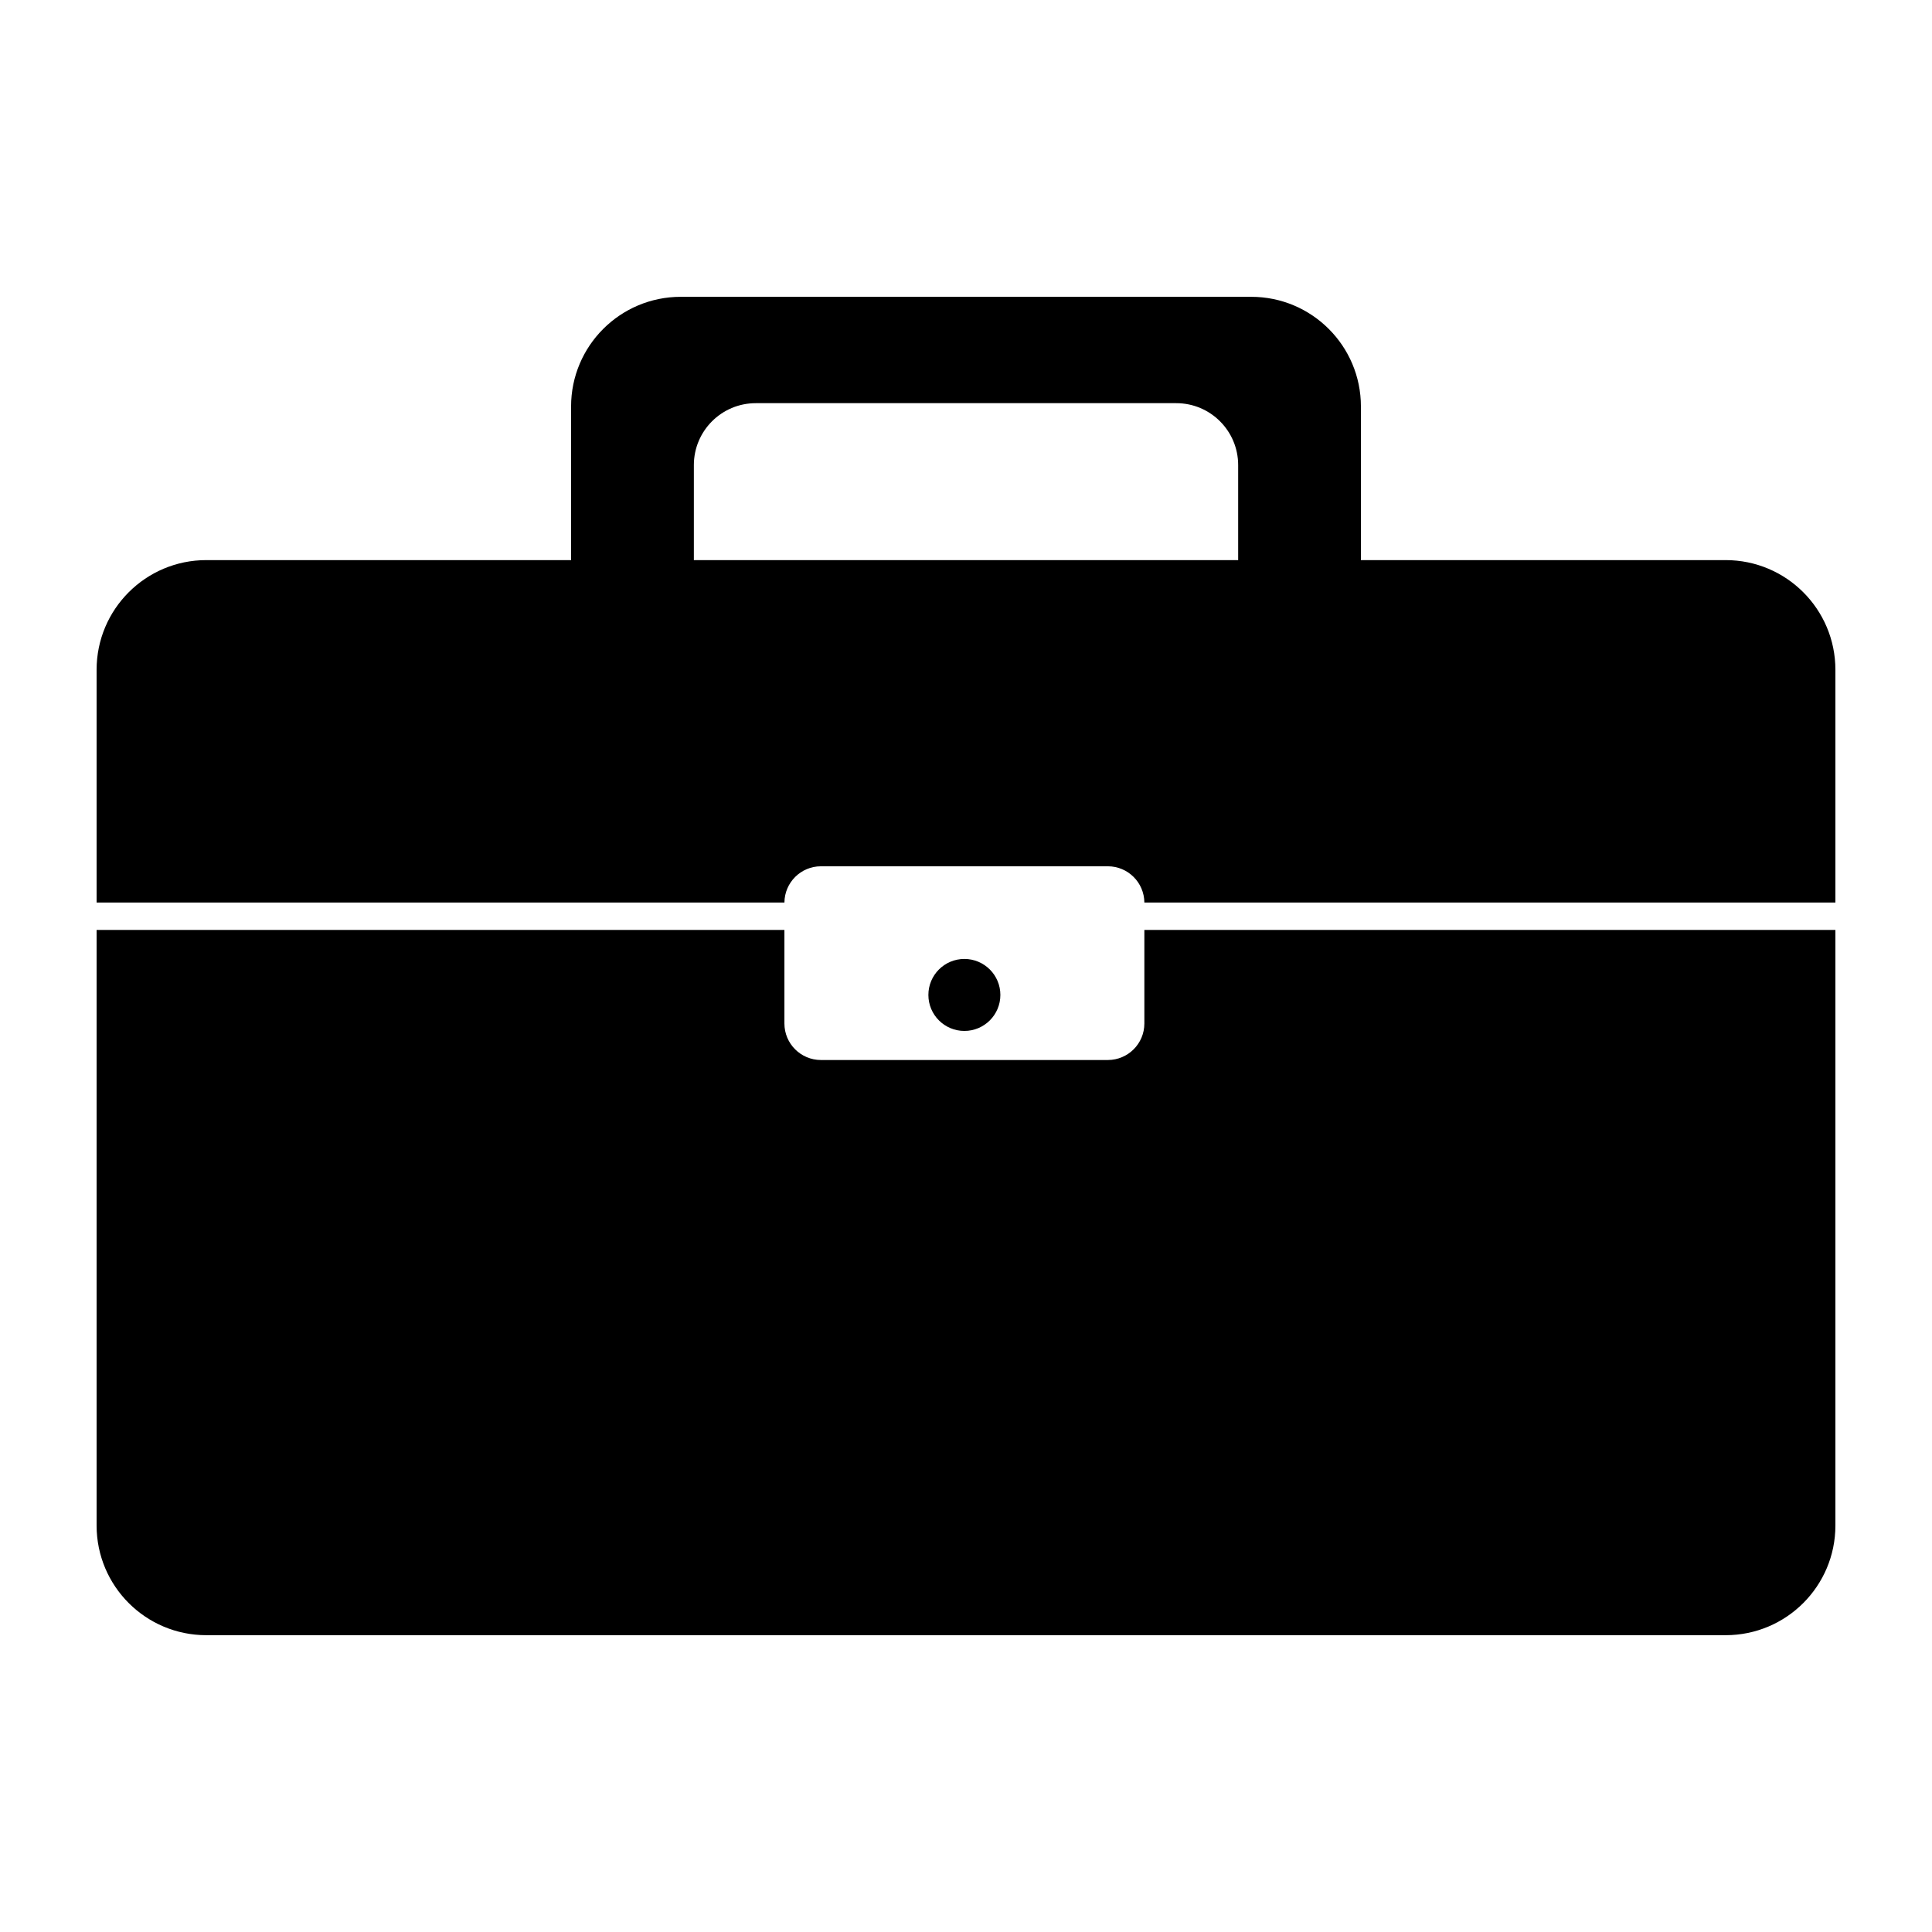 <svg xmlns="http://www.w3.org/2000/svg" xmlns:xlink="http://www.w3.org/1999/xlink" version="1.1" x="0px" y="0px" viewBox="0 0 100 100" enable-background="new 0 0 100 100" xml:space="preserve"><g><path d="M59.232,52.975c0,1.045-0.847,1.891-1.892,1.891H42.492c-1.044,0-1.891-0.846-1.891-1.891v-4.843H5v30.827   c0,3.137,2.542,5.678,5.678,5.678H89.32c3.138,0,5.68-2.541,5.68-5.678V48.132H59.232V52.975z"></path><circle cx="49.916" cy="51.498" r="1.863"></circle><path d="M89.32,28.991H70.441v-7.95c0-3.136-2.543-5.678-5.678-5.678H35.236c-3.136,0-5.677,2.542-5.677,5.678v7.95h-18.88   C7.542,28.991,5,31.533,5,34.669v12.046h35.602c0.008-1.037,0.85-1.876,1.89-1.876h14.849c1.04,0,1.883,0.839,1.891,1.876H95   V34.669C95,31.533,92.458,28.991,89.32,28.991z M64.087,28.991H35.914v-4.917c0-1.771,1.435-3.206,3.206-3.206h21.762   c1.77,0,3.205,1.436,3.205,3.206V28.991z"></path></g></svg>